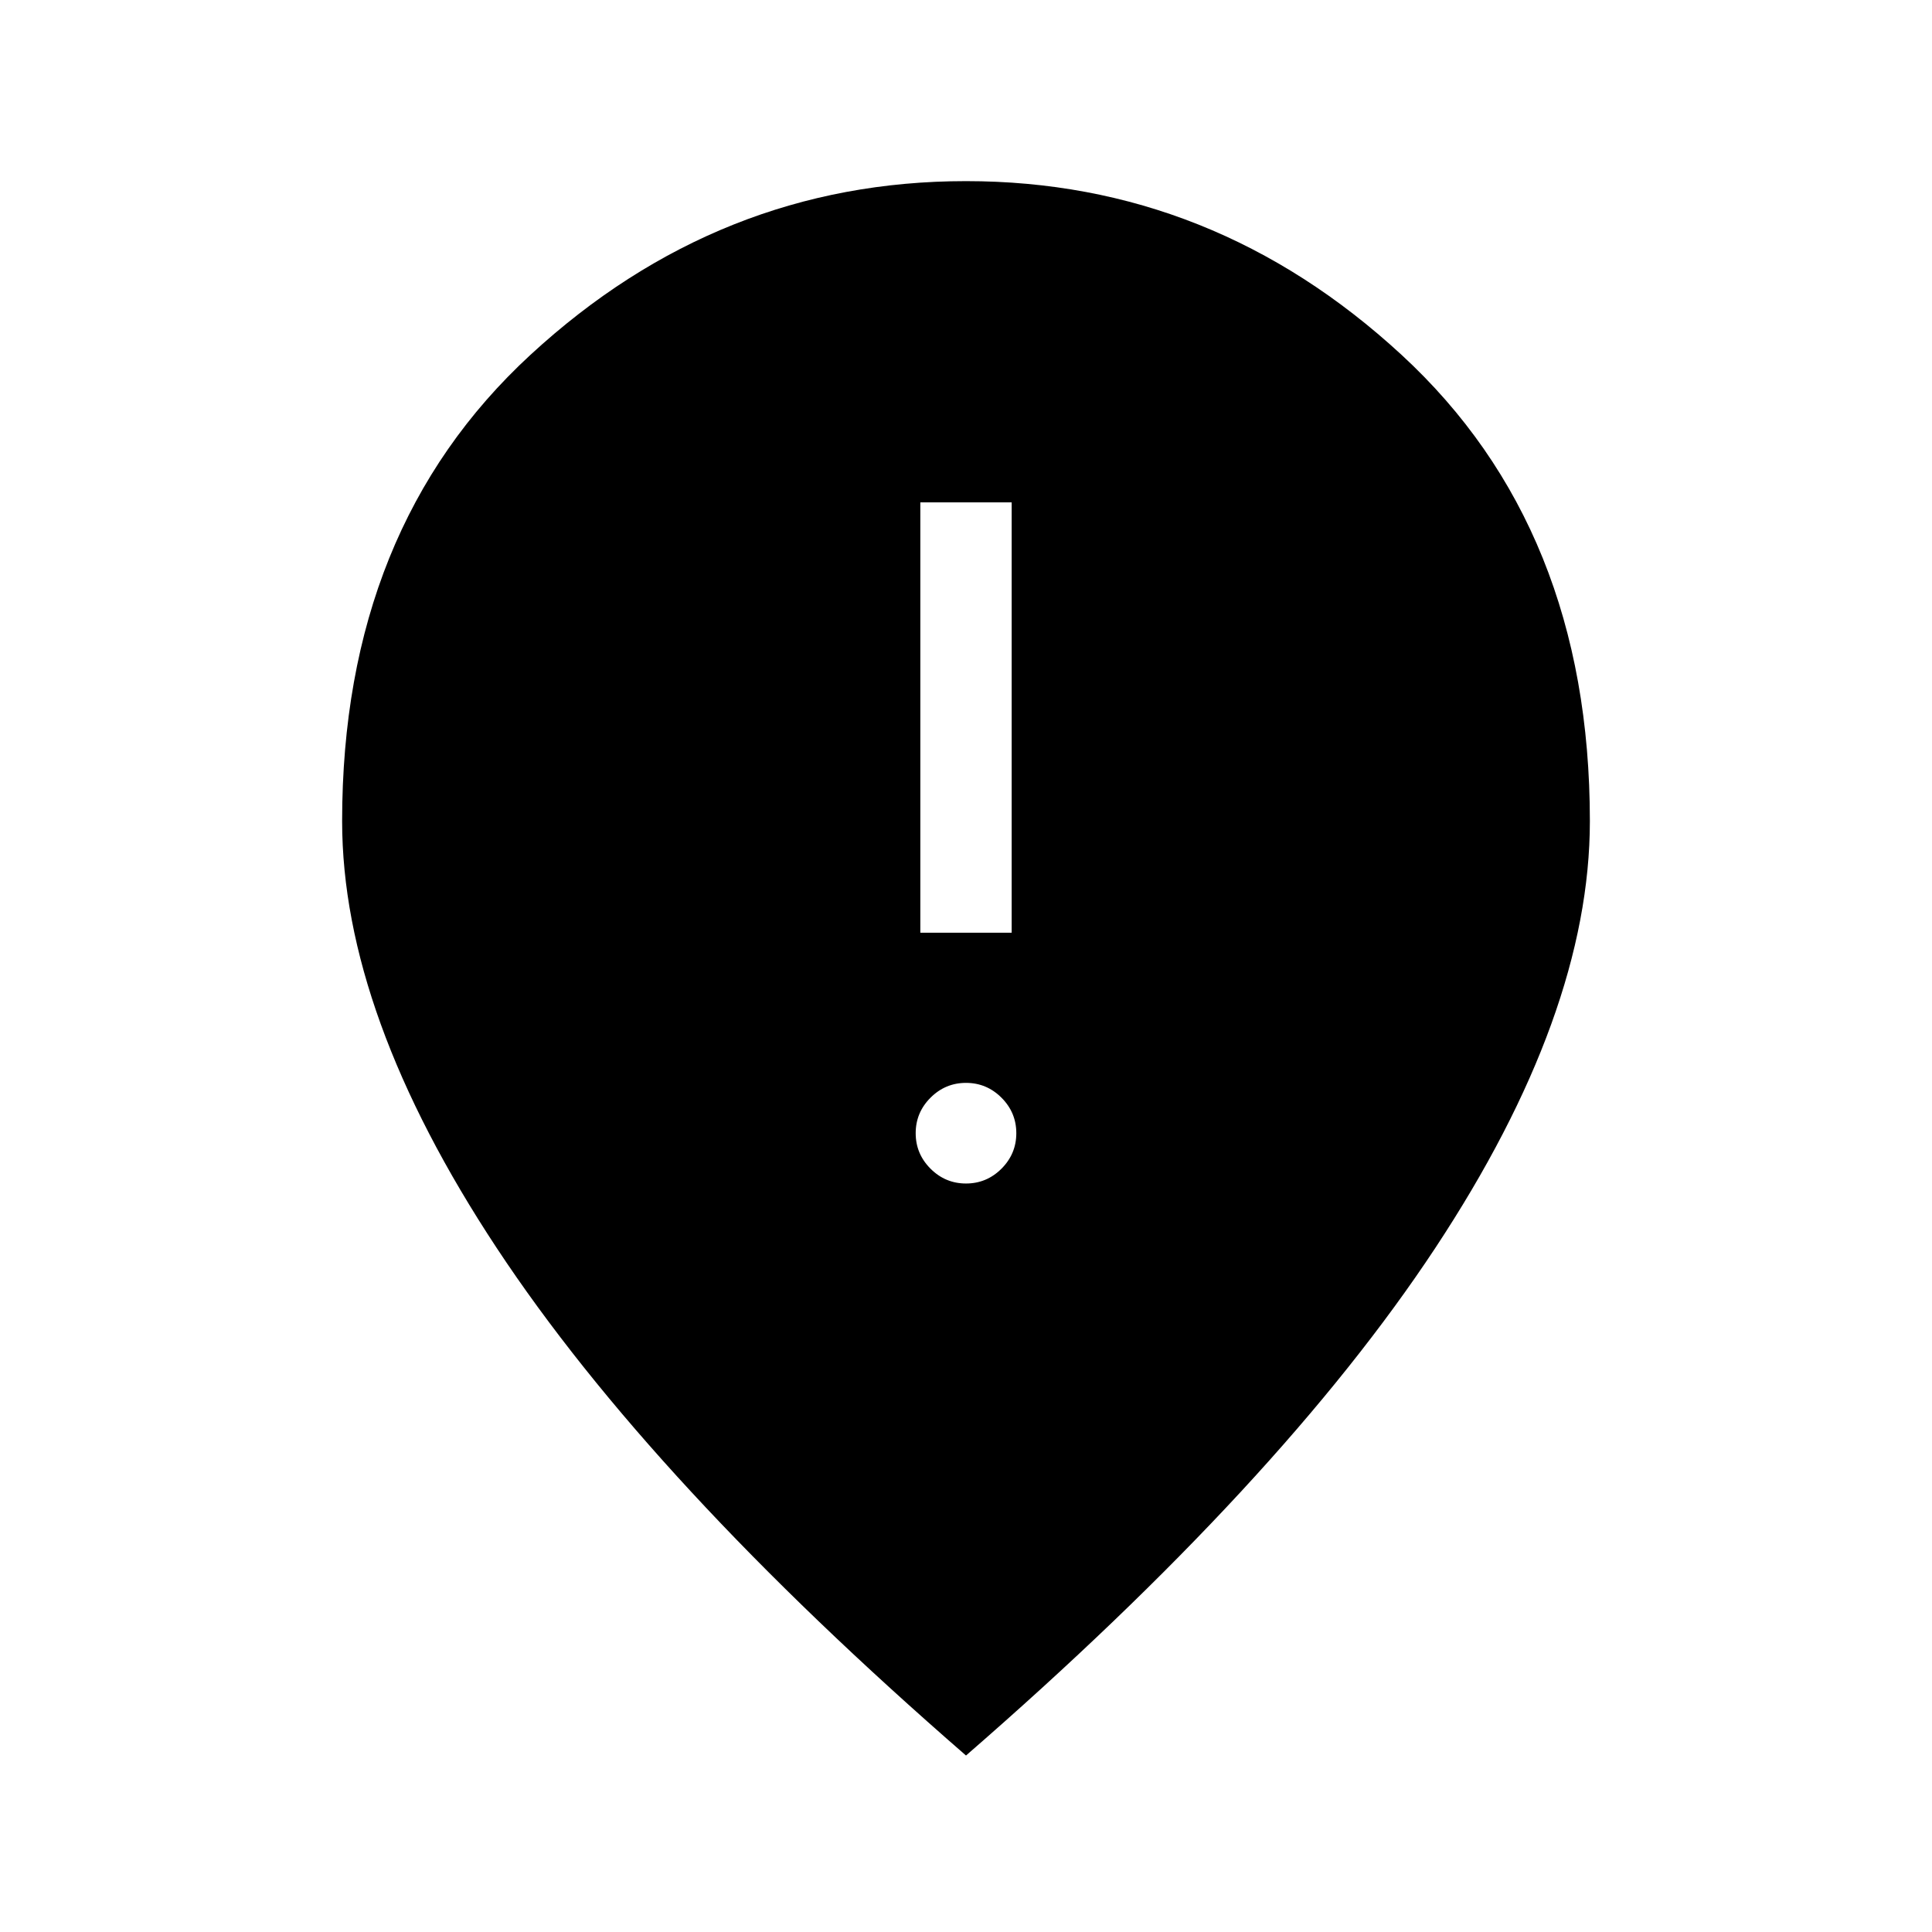 <svg xmlns="http://www.w3.org/2000/svg" width="48" height="48" viewBox="0 96 960 960"><path d="M457.308 559.463h45.384V345.616h-45.384v213.847ZM480 684.078q10.269 0 17.634-7.366Q505 669.347 505 659.078t-7.366-17.635q-7.365-7.365-17.634-7.365t-17.634 7.365Q455 648.809 455 659.078q0 10.269 7.366 17.634 7.365 7.366 17.634 7.366Zm0 284.229Q323.616 832.461 246.808 716.115 170.001 599.769 170.001 504q0-145.427 93.615-231.713T480 186.001q122.769 0 216.384 86.286Q789.999 358.573 789.999 504q0 95.769-76.807 212.115Q636.384 832.461 480 968.307Z"/></svg>